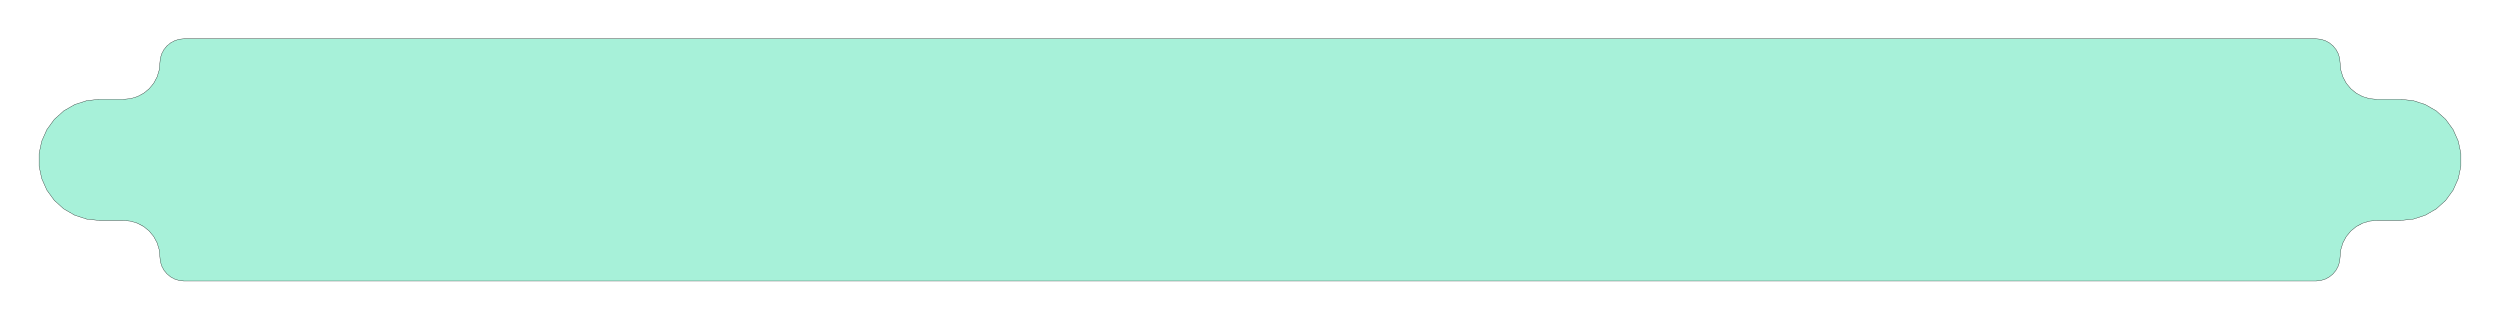 <?xml version="1.0" standalone="no"?>
<!DOCTYPE svg PUBLIC "-//W3C//DTD SVG 1.1//EN"
"http://www.w3.org/Graphics/SVG/1.1/DTD/svg11.dtd">
<svg width="780.094" height="99.779" viewBox="0 0 16252 2078.74" version="1.1"
xmlns="http://www.w3.org/2000/svg"
xmlns:xlink="http://www.w3.org/1999/xlink">
<g fill-rule="evenodd"><path d="M 254.124,1080.52 L 254.124,998.218 L 271.236,917.712 L 304.714,842.52 L 353.092,775.934 L 414.256,720.86 L 485.536,679.708 L 563.814,654.274 L 645.668,645.67 L 803.148,645.67 L 849.232,641.132 L 893.546,627.69 L 934.386,605.86 L 970.182,576.484 L 999.558,540.688 L 1021.39,499.848 L 1034.83,455.534 L 1042.39,378.728 L 1051.36,349.184 L 1065.91,321.958 L 1085.49,298.094 L 1109.36,278.51 L 1136.58,263.958 L 1166.13,254.996 L 1196.85,251.97 L 15055.1,251.97 L 15085.8,254.996 L 15115.4,263.958 L 15142.6,278.51 L 15166.5,298.094 L 15186.1,321.958 L 15200.6,349.184 L 15209.6,378.728 L 15217.1,455.534 L 15230.6,499.848 L 15252.4,540.688 L 15281.8,576.484 L 15317.6,605.86 L 15358.4,627.69 L 15402.7,641.132 L 15448.8,645.67 L 15606.3,645.67 L 15688.2,654.274 L 15766.4,679.708 L 15837.7,720.86 L 15898.9,775.934 L 15947.3,842.52 L 15980.7,917.712 L 15997.8,998.218 L 15997.8,1080.52 L 15980.7,1161.03 L 15947.3,1236.22 L 15898.9,1302.81 L 15837.7,1357.88 L 15766.4,1399.03 L 15688.2,1424.47 L 15606.3,1433.07 L 15448.8,1433.07 L 15402.7,1437.61 L 15358.4,1451.05 L 15317.6,1472.88 L 15281.8,1502.26 L 15252.4,1538.06 L 15230.6,1578.89 L 15217.1,1623.21 L 15209.6,1700.02 L 15200.6,1729.56 L 15186.1,1756.78 L 15166.5,1780.65 L 15142.6,1800.23 L 15115.4,1814.79 L 15085.8,1823.75 L 15055.1,1826.77 L 1196.85,1826.77 L 1166.13,1823.75 L 1136.58,1814.79 L 1109.36,1800.23 L 1085.49,1780.65 L 1065.91,1756.78 L 1051.36,1729.56 L 1042.39,1700.02 L 1034.83,1623.21 L 1021.39,1578.89 L 999.558,1538.06 L 970.182,1502.26 L 934.386,1472.88 L 893.546,1451.05 L 849.232,1437.61 L 803.148,1433.07 L 645.668,1433.07 L 563.814,1424.47 L 485.536,1399.03 L 414.256,1357.88 L 353.092,1302.81 L 304.714,1236.22 L 271.236,1161.03 L 254.124,1080.52 z " style="fill-opacity:1;fill:rgb(167,241,217);stroke:rgb(0,0,0);stroke-width:2"/></g>
</svg>

